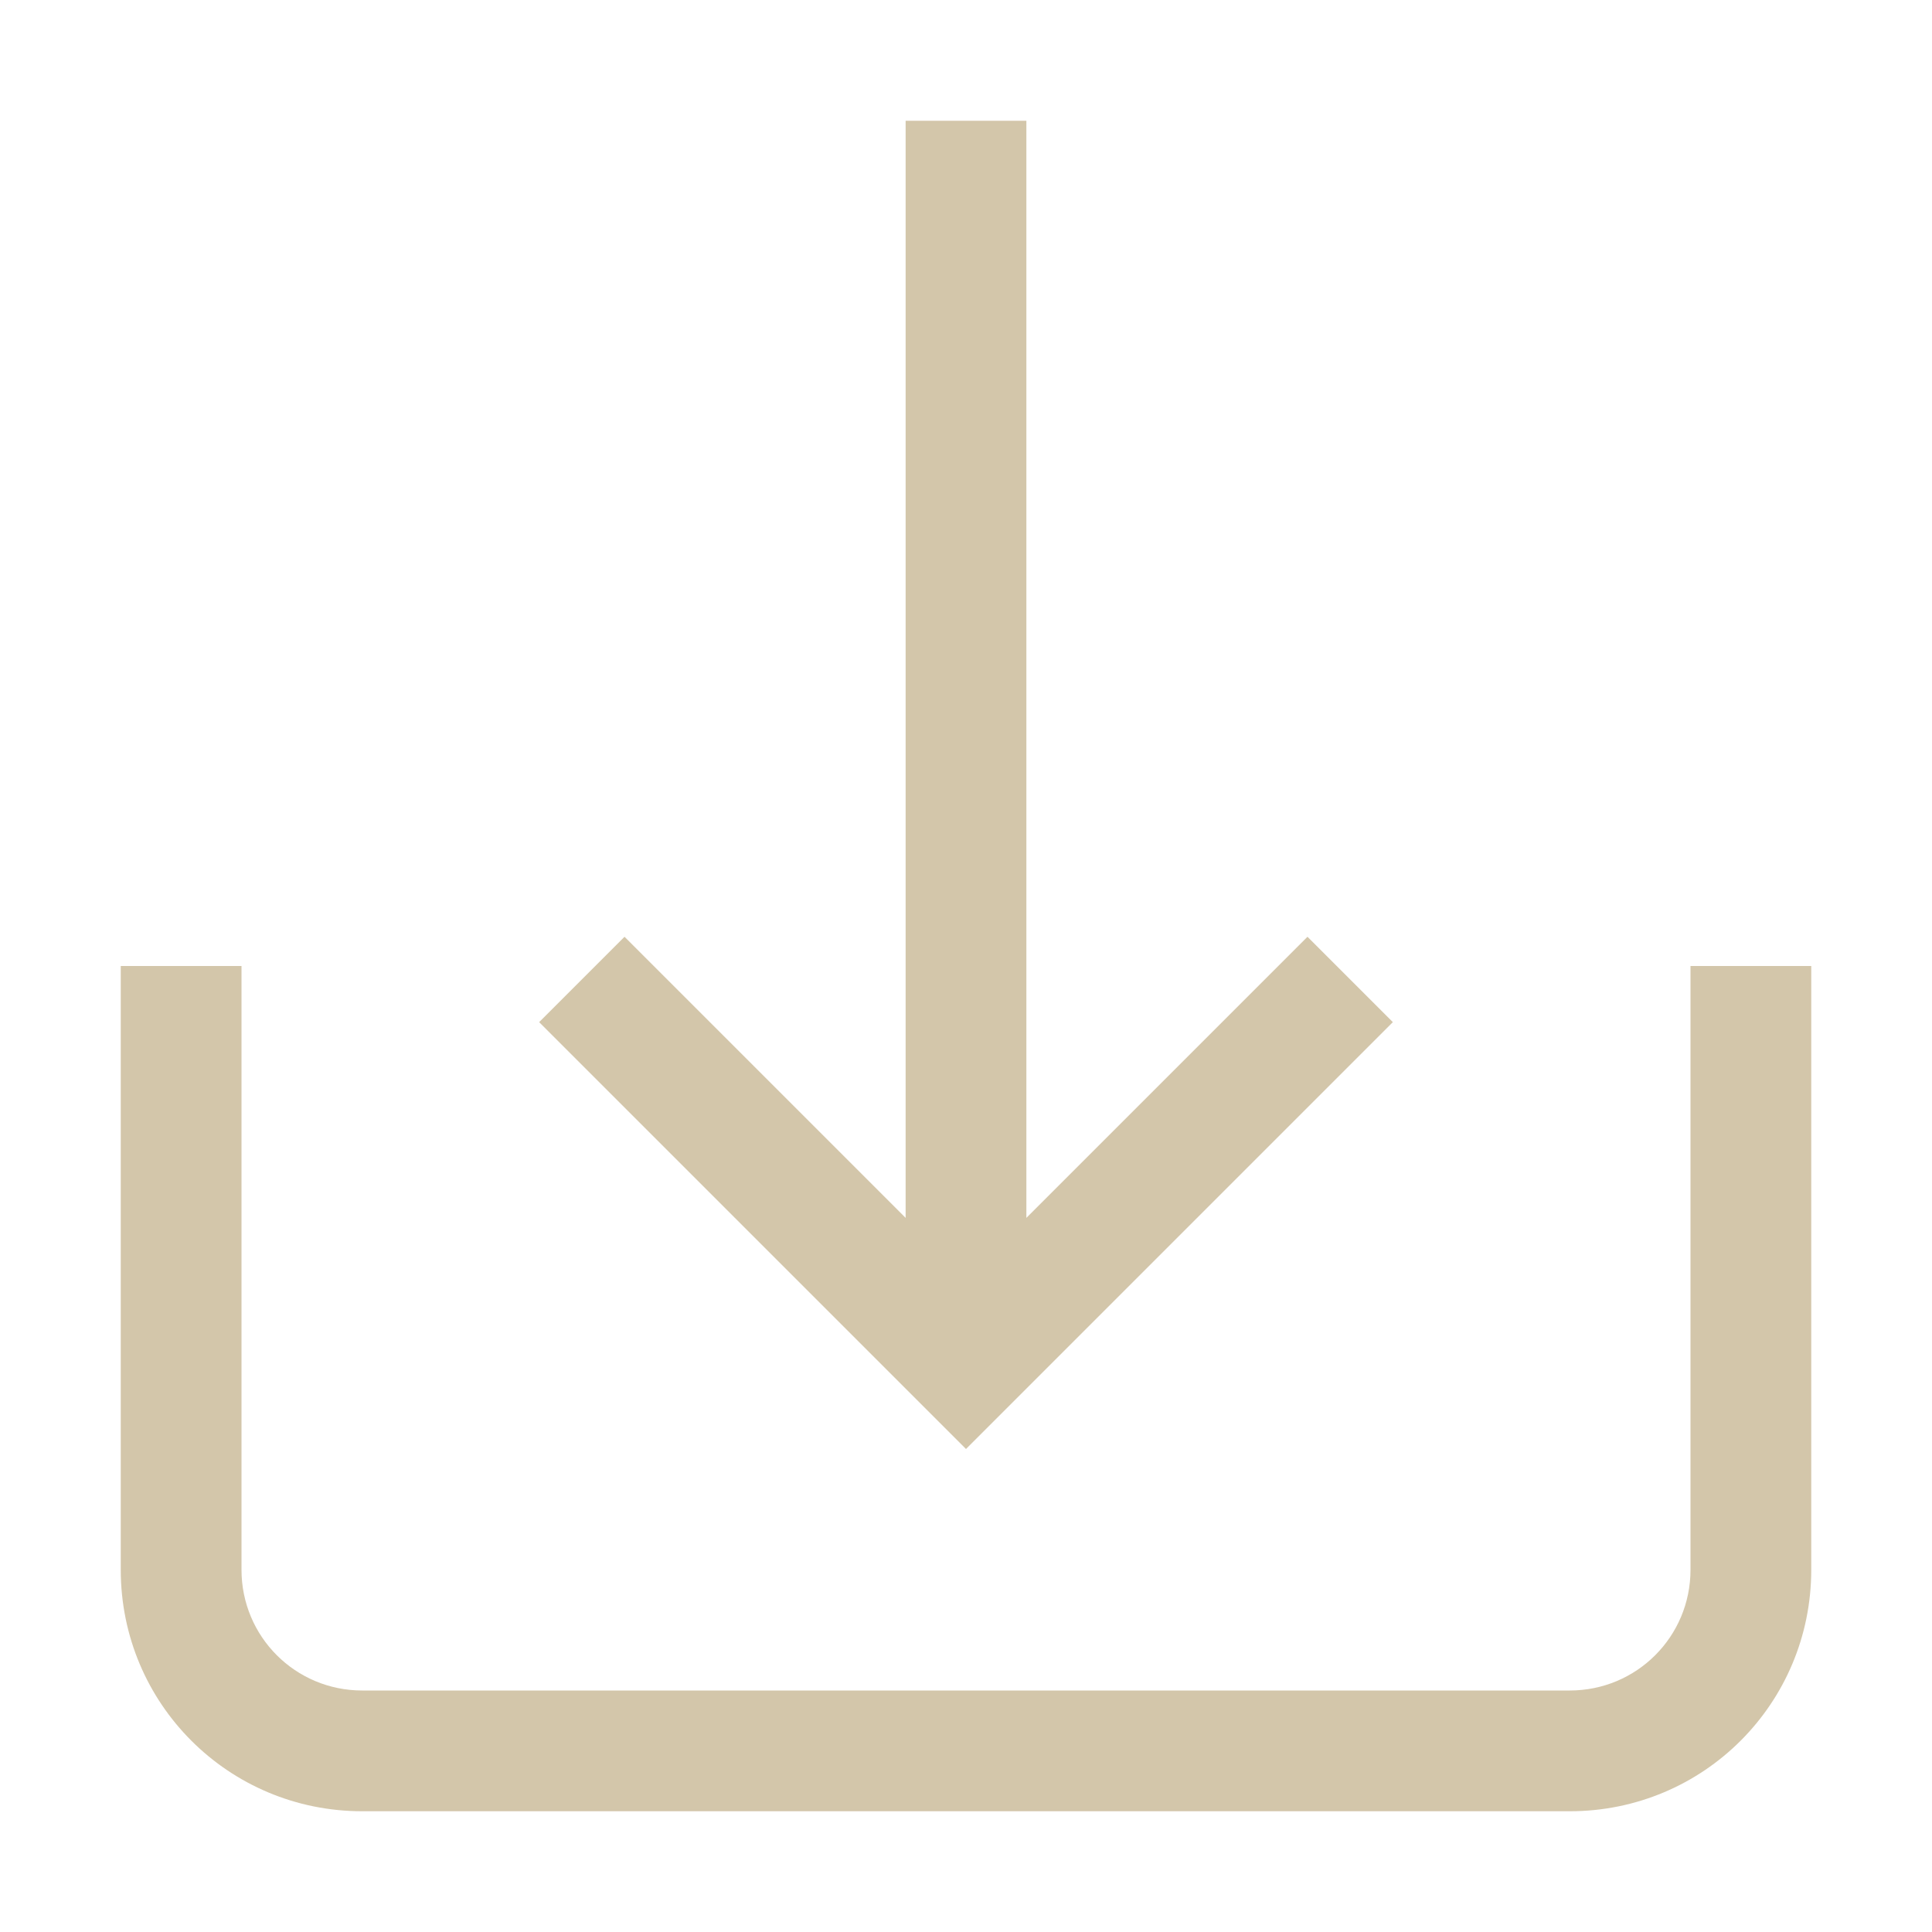 <svg width="16" height="16" version="1.1" xmlns="http://www.w3.org/2000/svg">
 <path d="m7.5 1v9.086l-2.328-2.328-0.707 0.707 3.535 3.535 3.535-3.535-0.707-0.707-2.328 2.328v-9.086z" fill="#D3C6AA" stroke-width="1.08"/>
 <path d="m1 8v5c0 1.108 0.892 2 2 2h10c1.108 0 2-0.892 2-2v-5h-1v5c0 0.554-0.446 1-1 1h-10c-0.554 0-1-0.446-1-1v-5h-1z" fill="#D3C6AA" stop-color="#000000"/>
</svg>
